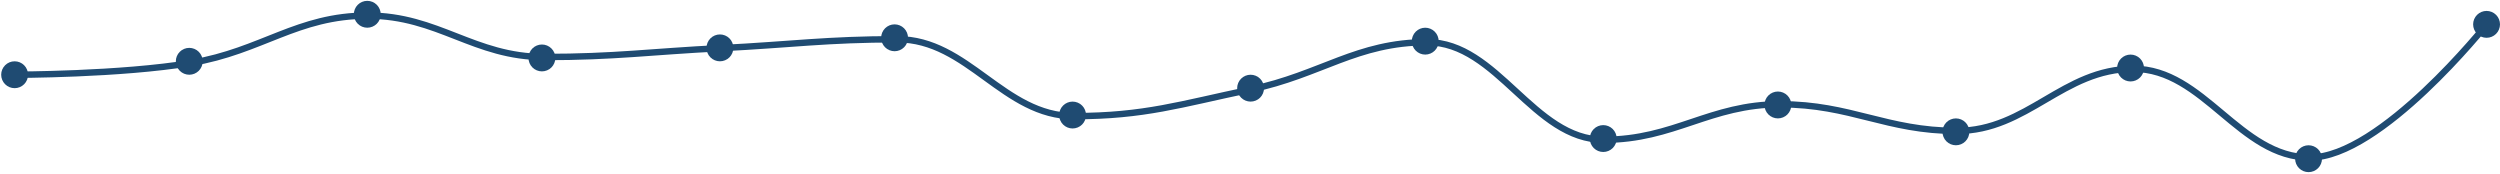 <svg width="777" height="54" viewBox="0 0 777 54" fill="none" xmlns="http://www.w3.org/2000/svg">
    <path d="M4.544 23.228C4.544 23.228 37.47 23.228 59.421 19.554C81.372 15.879 92.347 4.856 114.298 4.856C136.249 4.856 147.225 17.717 169.176 17.717C191.126 17.717 202.102 16.063 224.053 14.961C246.004 13.858 256.979 12.205 278.93 12.205C300.881 12.205 311.856 36.089 333.807 36.089C355.758 36.089 366.733 32.414 388.684 27.821C410.635 23.228 421.611 13.124 443.561 13.124C465.512 13.124 476.488 43.437 498.439 43.437C520.39 43.437 531.365 32.414 553.316 32.414C575.267 32.414 586.242 40.681 608.193 40.681C630.144 40.681 641.119 21.391 663.07 21.391C685.021 21.391 695.997 48.949 717.947 48.949C739.898 48.949 772.825 7.612 772.825 7.612"
          stroke="#1F4B72" stroke-width="2"/>
    <path d="M4.544 27.404C3.437 27.404 2.375 26.964 1.592 26.181C0.809 25.398 0.369 24.336 0.368 23.229C0.368 22.122 0.808 21.06 1.59 20.277C2.373 19.494 3.435 19.053 4.542 19.053C5.649 19.052 6.711 19.491 7.494 20.274C8.278 21.056 8.718 22.118 8.719 23.225C8.72 24.332 8.281 25.394 7.499 26.178C6.717 26.962 5.655 27.402 4.548 27.404L4.544 27.404Z"
          fill="#1F4B72"/>
    <path d="M58.825 23.228C57.717 23.228 56.656 22.788 55.873 22.006C55.09 21.223 54.649 20.161 54.649 19.054C54.649 17.947 55.088 16.884 55.871 16.101C56.654 15.318 57.715 14.878 58.822 14.877C59.93 14.877 60.992 15.316 61.775 16.098C62.559 16.881 62.999 17.942 63 19.049C63.001 20.157 62.562 21.219 61.78 22.003C60.997 22.786 59.936 23.227 58.829 23.228L58.825 23.228Z"
          fill="#1F4B72"/>
    <path d="M114.149 8.614C113.042 8.614 111.98 8.174 111.197 7.391C110.414 6.609 109.974 5.547 109.974 4.44C109.973 3.332 110.413 2.27 111.195 1.487C111.978 0.704 113.04 0.264 114.147 0.263C115.254 0.263 116.316 0.702 117.1 1.484C117.883 2.267 118.324 3.328 118.325 4.435C118.325 5.543 117.886 6.605 117.104 7.389C116.322 8.172 115.26 8.613 114.153 8.614L114.149 8.614Z"
          fill="#1F4B72"/>
    <path d="M168.43 22.184C167.323 22.184 166.261 21.744 165.478 20.962C164.695 20.179 164.255 19.117 164.254 18.01C164.254 16.903 164.694 15.841 165.476 15.057C166.259 14.274 167.321 13.834 168.428 13.833C169.535 13.833 170.597 14.272 171.38 15.055C172.164 15.837 172.604 16.898 172.605 18.006C172.606 19.113 172.167 20.175 171.385 20.959C170.603 21.742 169.541 22.183 168.434 22.184L168.43 22.184Z"
          fill="#1F4B72"/>
    <path d="M223.754 19.053C222.647 19.053 221.585 18.613 220.802 17.83C220.019 17.047 219.579 15.986 219.579 14.878C219.579 13.771 220.018 12.709 220.801 11.926C221.583 11.143 222.645 10.702 223.752 10.702C224.859 10.701 225.922 11.14 226.705 11.923C227.488 12.705 227.929 13.767 227.93 14.874C227.931 15.981 227.492 17.044 226.709 17.827C225.927 18.611 224.866 19.052 223.758 19.053L223.754 19.053Z"
          fill="#1F4B72"/>
    <path d="M278.035 15.921C276.928 15.921 275.866 15.481 275.083 14.698C274.3 13.916 273.86 12.854 273.86 11.747C273.859 10.639 274.299 9.577 275.081 8.794C275.864 8.011 276.926 7.571 278.033 7.57C279.14 7.57 280.202 8.009 280.986 8.791C281.769 9.574 282.21 10.635 282.21 11.742C282.211 12.85 281.772 13.912 280.99 14.695C280.208 15.479 279.146 15.92 278.039 15.921L278.035 15.921Z"
          fill="#1F4B72"/>
    <path d="M333.36 39.93C332.252 39.93 331.19 39.49 330.407 38.707C329.624 37.924 329.184 36.863 329.184 35.755C329.184 34.648 329.623 33.586 330.406 32.803C331.189 32.02 332.25 31.579 333.357 31.579C334.465 31.578 335.527 32.018 336.31 32.8C337.094 33.583 337.534 34.644 337.535 35.751C337.536 36.858 337.097 37.921 336.315 38.704C335.532 39.488 334.471 39.929 333.364 39.93L333.36 39.93Z"
          fill="#1F4B72"/>
    <path d="M388.684 31.579C387.577 31.579 386.515 31.139 385.732 30.356C384.949 29.574 384.509 28.512 384.509 27.405C384.509 26.297 384.948 25.235 385.731 24.452C386.513 23.669 387.575 23.229 388.682 23.228C389.789 23.227 390.851 23.667 391.635 24.449C392.418 25.232 392.859 26.293 392.86 27.4C392.86 28.508 392.422 29.57 391.639 30.353C390.857 31.137 389.796 31.578 388.688 31.579L388.684 31.579Z"
          fill="#1F4B72"/>
    <path d="M442.965 16.965C441.858 16.965 440.796 16.525 440.013 15.742C439.23 14.96 438.79 13.898 438.79 12.791C438.789 11.683 439.229 10.621 440.011 9.838C440.794 9.055 441.856 8.615 442.963 8.614C444.07 8.614 445.132 9.053 445.916 9.835C446.699 10.618 447.14 11.679 447.14 12.786C447.141 13.894 446.702 14.956 445.92 15.739C445.138 16.523 444.076 16.964 442.969 16.965L442.965 16.965Z"
          fill="#1F4B72"/>
    <path d="M498.289 47.237C497.182 47.237 496.12 46.797 495.337 46.014C494.554 45.231 494.114 44.17 494.114 43.062C494.114 41.955 494.553 40.893 495.336 40.11C496.118 39.327 497.18 38.886 498.287 38.886C499.395 38.885 500.457 39.325 501.24 40.107C502.023 40.889 502.464 41.951 502.465 43.058C502.466 44.166 502.027 45.228 501.245 46.011C500.462 46.795 499.401 47.236 498.294 47.237L498.289 47.237Z"
          fill="#1F4B72"/>
    <path d="M552.57 36.798C551.463 36.798 550.401 36.358 549.618 35.576C548.835 34.793 548.395 33.731 548.395 32.624C548.394 31.517 548.834 30.455 549.617 29.672C550.399 28.888 551.461 28.448 552.568 28.447C553.675 28.447 554.737 28.886 555.521 29.669C556.304 30.451 556.745 31.512 556.746 32.62C556.746 33.727 556.307 34.789 555.525 35.573C554.743 36.356 553.682 36.797 552.574 36.798L552.57 36.798Z"
          fill="#1F4B72"/>
    <path d="M607.895 45.149C606.787 45.149 605.726 44.709 604.943 43.927C604.16 43.144 603.72 42.082 603.719 40.975C603.719 39.867 604.158 38.806 604.941 38.022C605.724 37.239 606.785 36.799 607.893 36.798C609 36.798 610.062 37.237 610.845 38.019C611.629 38.802 612.069 39.863 612.07 40.971C612.071 42.078 611.632 43.14 610.85 43.924C610.067 44.707 609.006 45.148 607.899 45.149L607.895 45.149Z"
          fill="#1F4B72"/>
    <path d="M662.175 25.316C661.068 25.316 660.006 24.876 659.223 24.093C658.44 23.31 658 22.249 658 21.141C658 20.034 658.439 18.972 659.222 18.189C660.004 17.406 661.066 16.965 662.173 16.965C663.281 16.964 664.343 17.404 665.126 18.186C665.909 18.968 666.35 20.03 666.351 21.137C666.352 22.244 665.913 23.307 665.13 24.09C664.348 24.874 663.287 25.315 662.18 25.316L662.175 25.316Z"
          fill="#1F4B72"/>
    <path d="M717.5 53.5C716.393 53.5 715.331 53.06 714.548 52.278C713.765 51.495 713.325 50.433 713.325 49.326C713.324 48.218 713.764 47.156 714.546 46.373C715.329 45.59 716.391 45.15 717.498 45.149C718.605 45.149 719.667 45.588 720.451 46.37C721.234 47.153 721.675 48.214 721.675 49.322C721.676 50.429 721.237 51.491 720.455 52.275C719.673 53.058 718.611 53.499 717.504 53.5L717.5 53.5Z"
          fill="#1F4B72"/>
    <path d="M772.825 11.746C771.717 11.746 770.656 11.306 769.873 10.523C769.089 9.74 768.649 8.678 768.649 7.571C768.649 6.464 769.088 5.402 769.871 4.619C770.654 3.836 771.715 3.395 772.823 3.395C773.93 3.394 774.992 3.833 775.775 4.616C776.559 5.398 776.999 6.46 777 7.567C777.001 8.674 776.562 9.737 775.78 10.52C774.997 11.304 773.936 11.745 772.829 11.746L772.825 11.746Z"
          fill="#1F4B72"/>
</svg>
